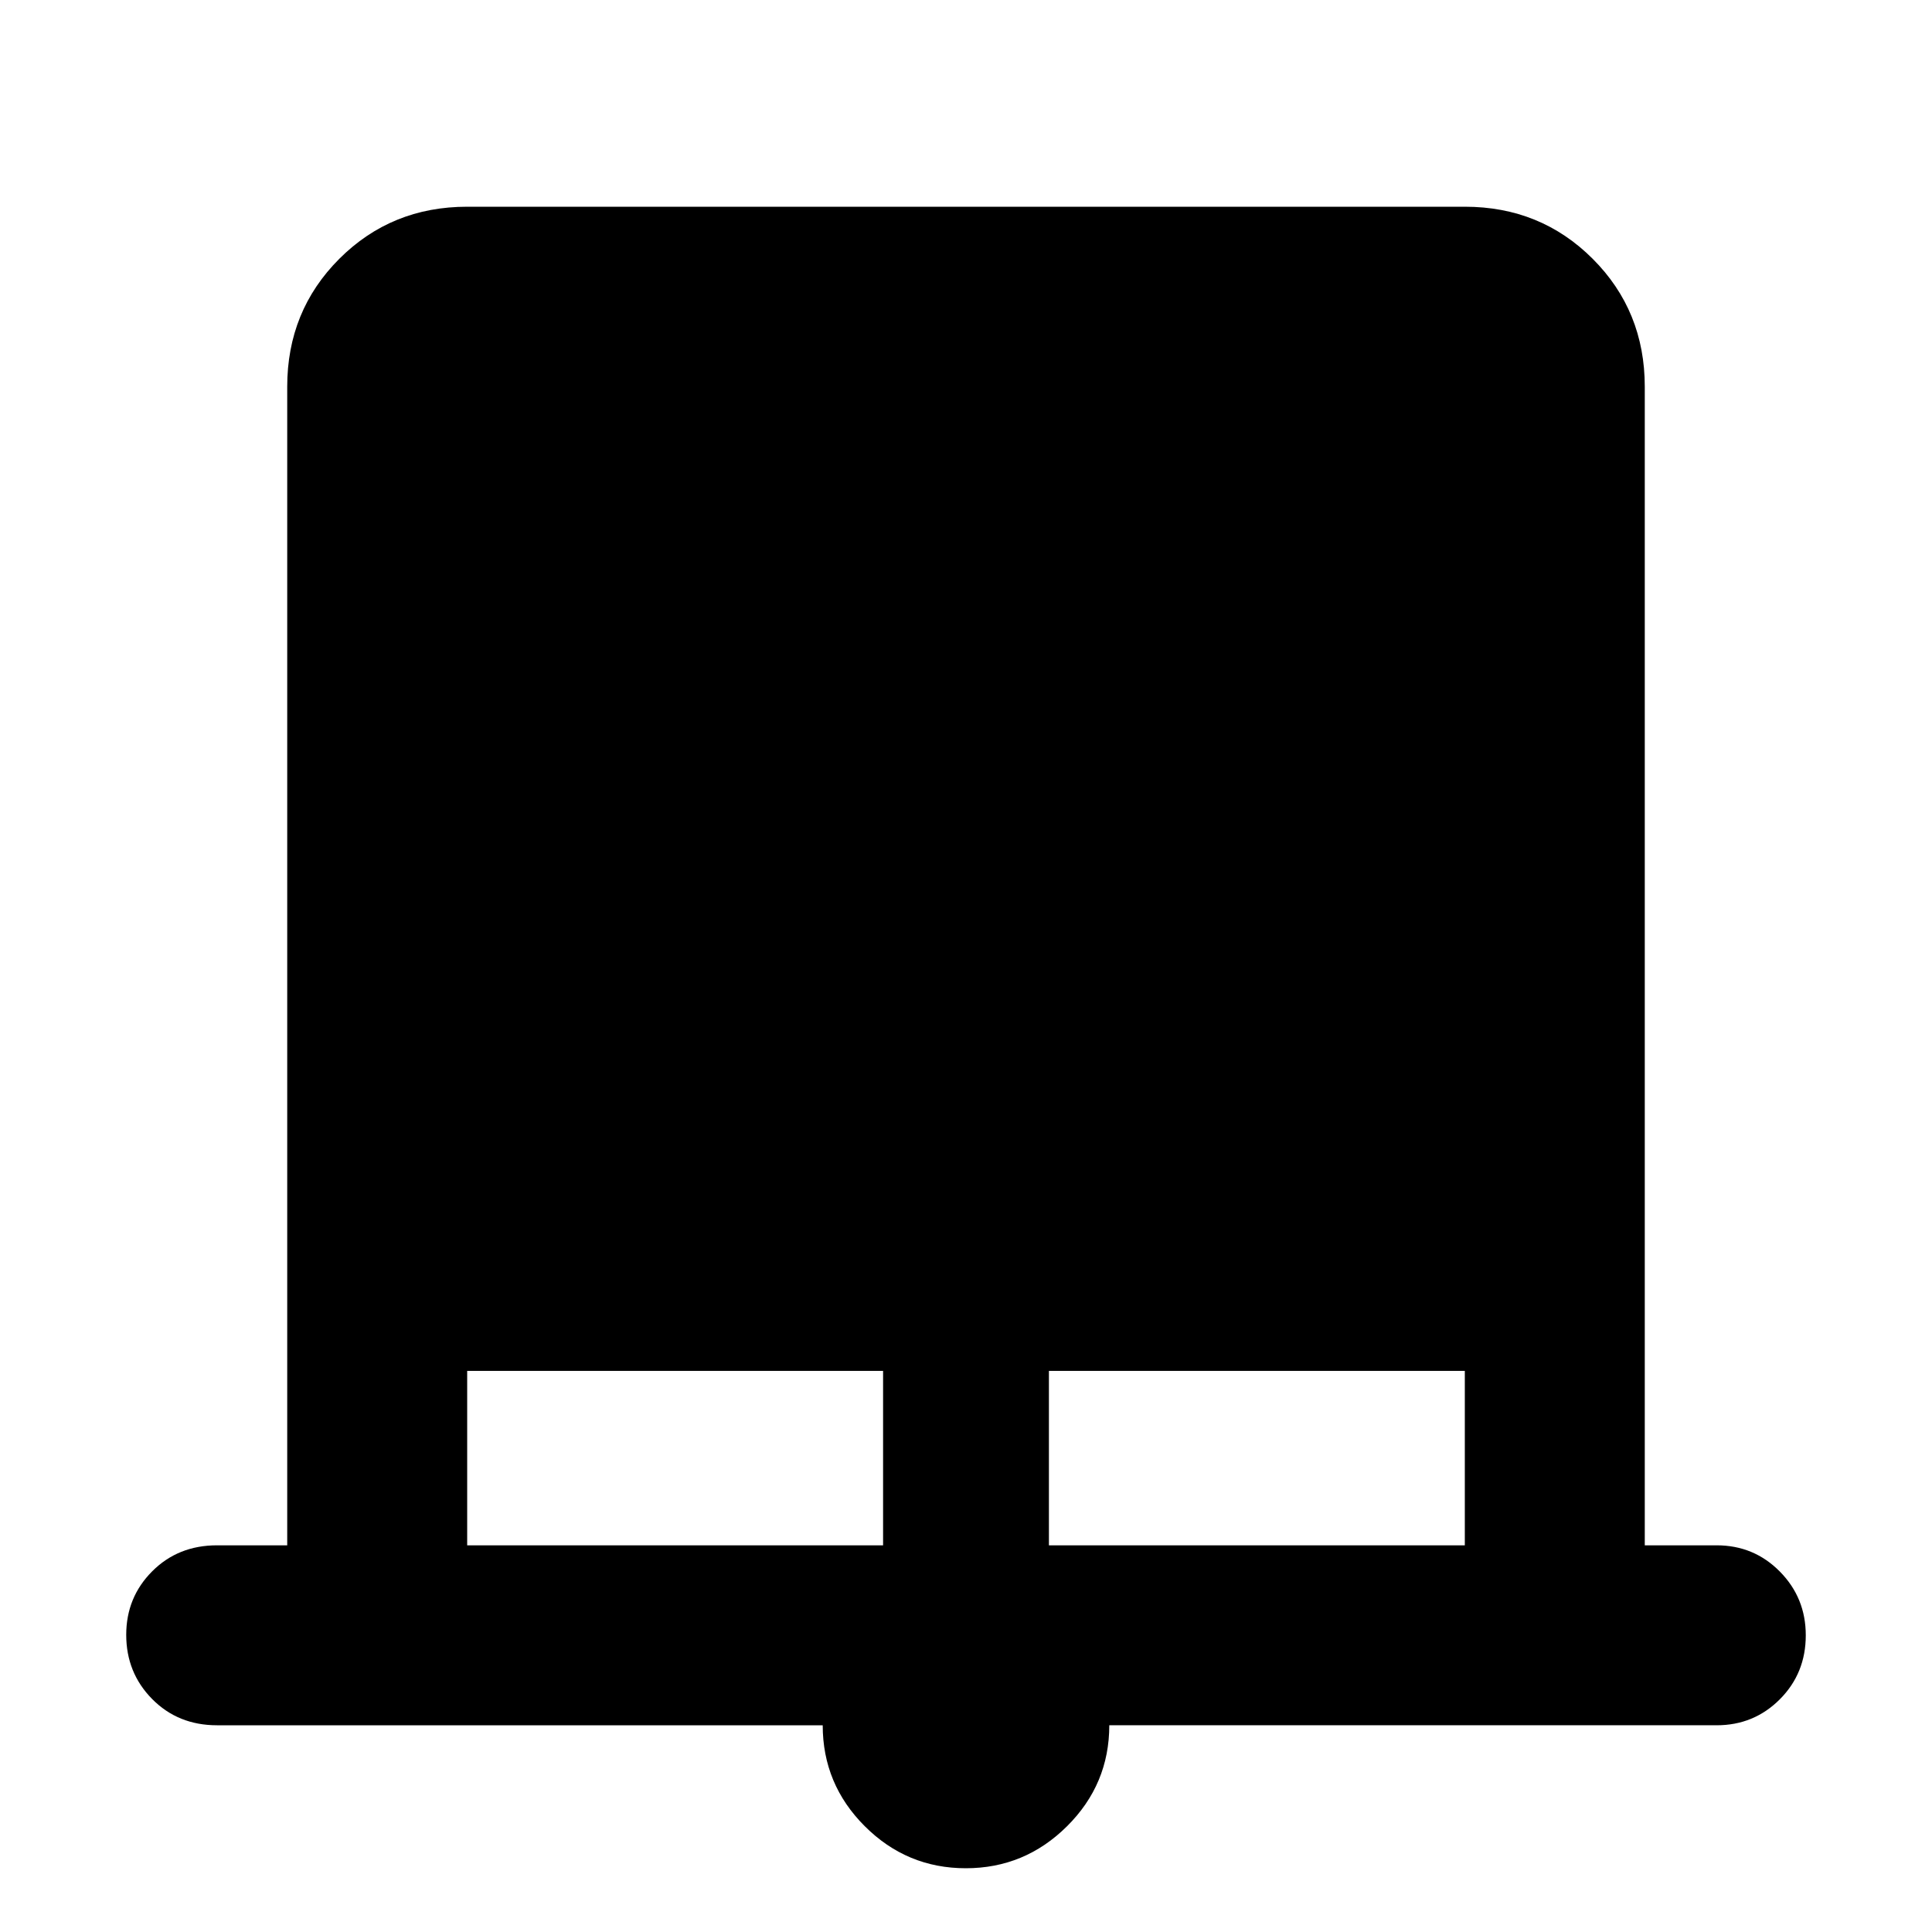 <svg xmlns="http://www.w3.org/2000/svg" height="40" viewBox="0 -960 960 960" width="40"><path d="M479.9-31.68q-29.3 0-50.2-20.89-20.9-20.88-20.9-50.15H107.84q-19.35 0-32.23-13.04-12.89-13.05-12.89-31.91 0-18.62 12.89-31.54 12.88-12.93 32.23-12.93h34.88v-575.72q0-37.65 25.88-63.54 25.89-25.88 63.54-25.88h495.72q37.65 0 63.54 25.88 25.88 25.89 25.88 63.54v575.72h35.71q18.53 0 31.41 13.04 12.88 13.04 12.88 31.67 0 18.86-12.88 31.79-12.88 12.92-31.41 12.92H551.2q0 29.31-21 50.17-21 20.87-50.3 20.87ZM232.14-192.14H438.8v-86.66H232.14v86.66Zm289.06 0h206.66v-86.66H521.2v86.66Z"/></svg>